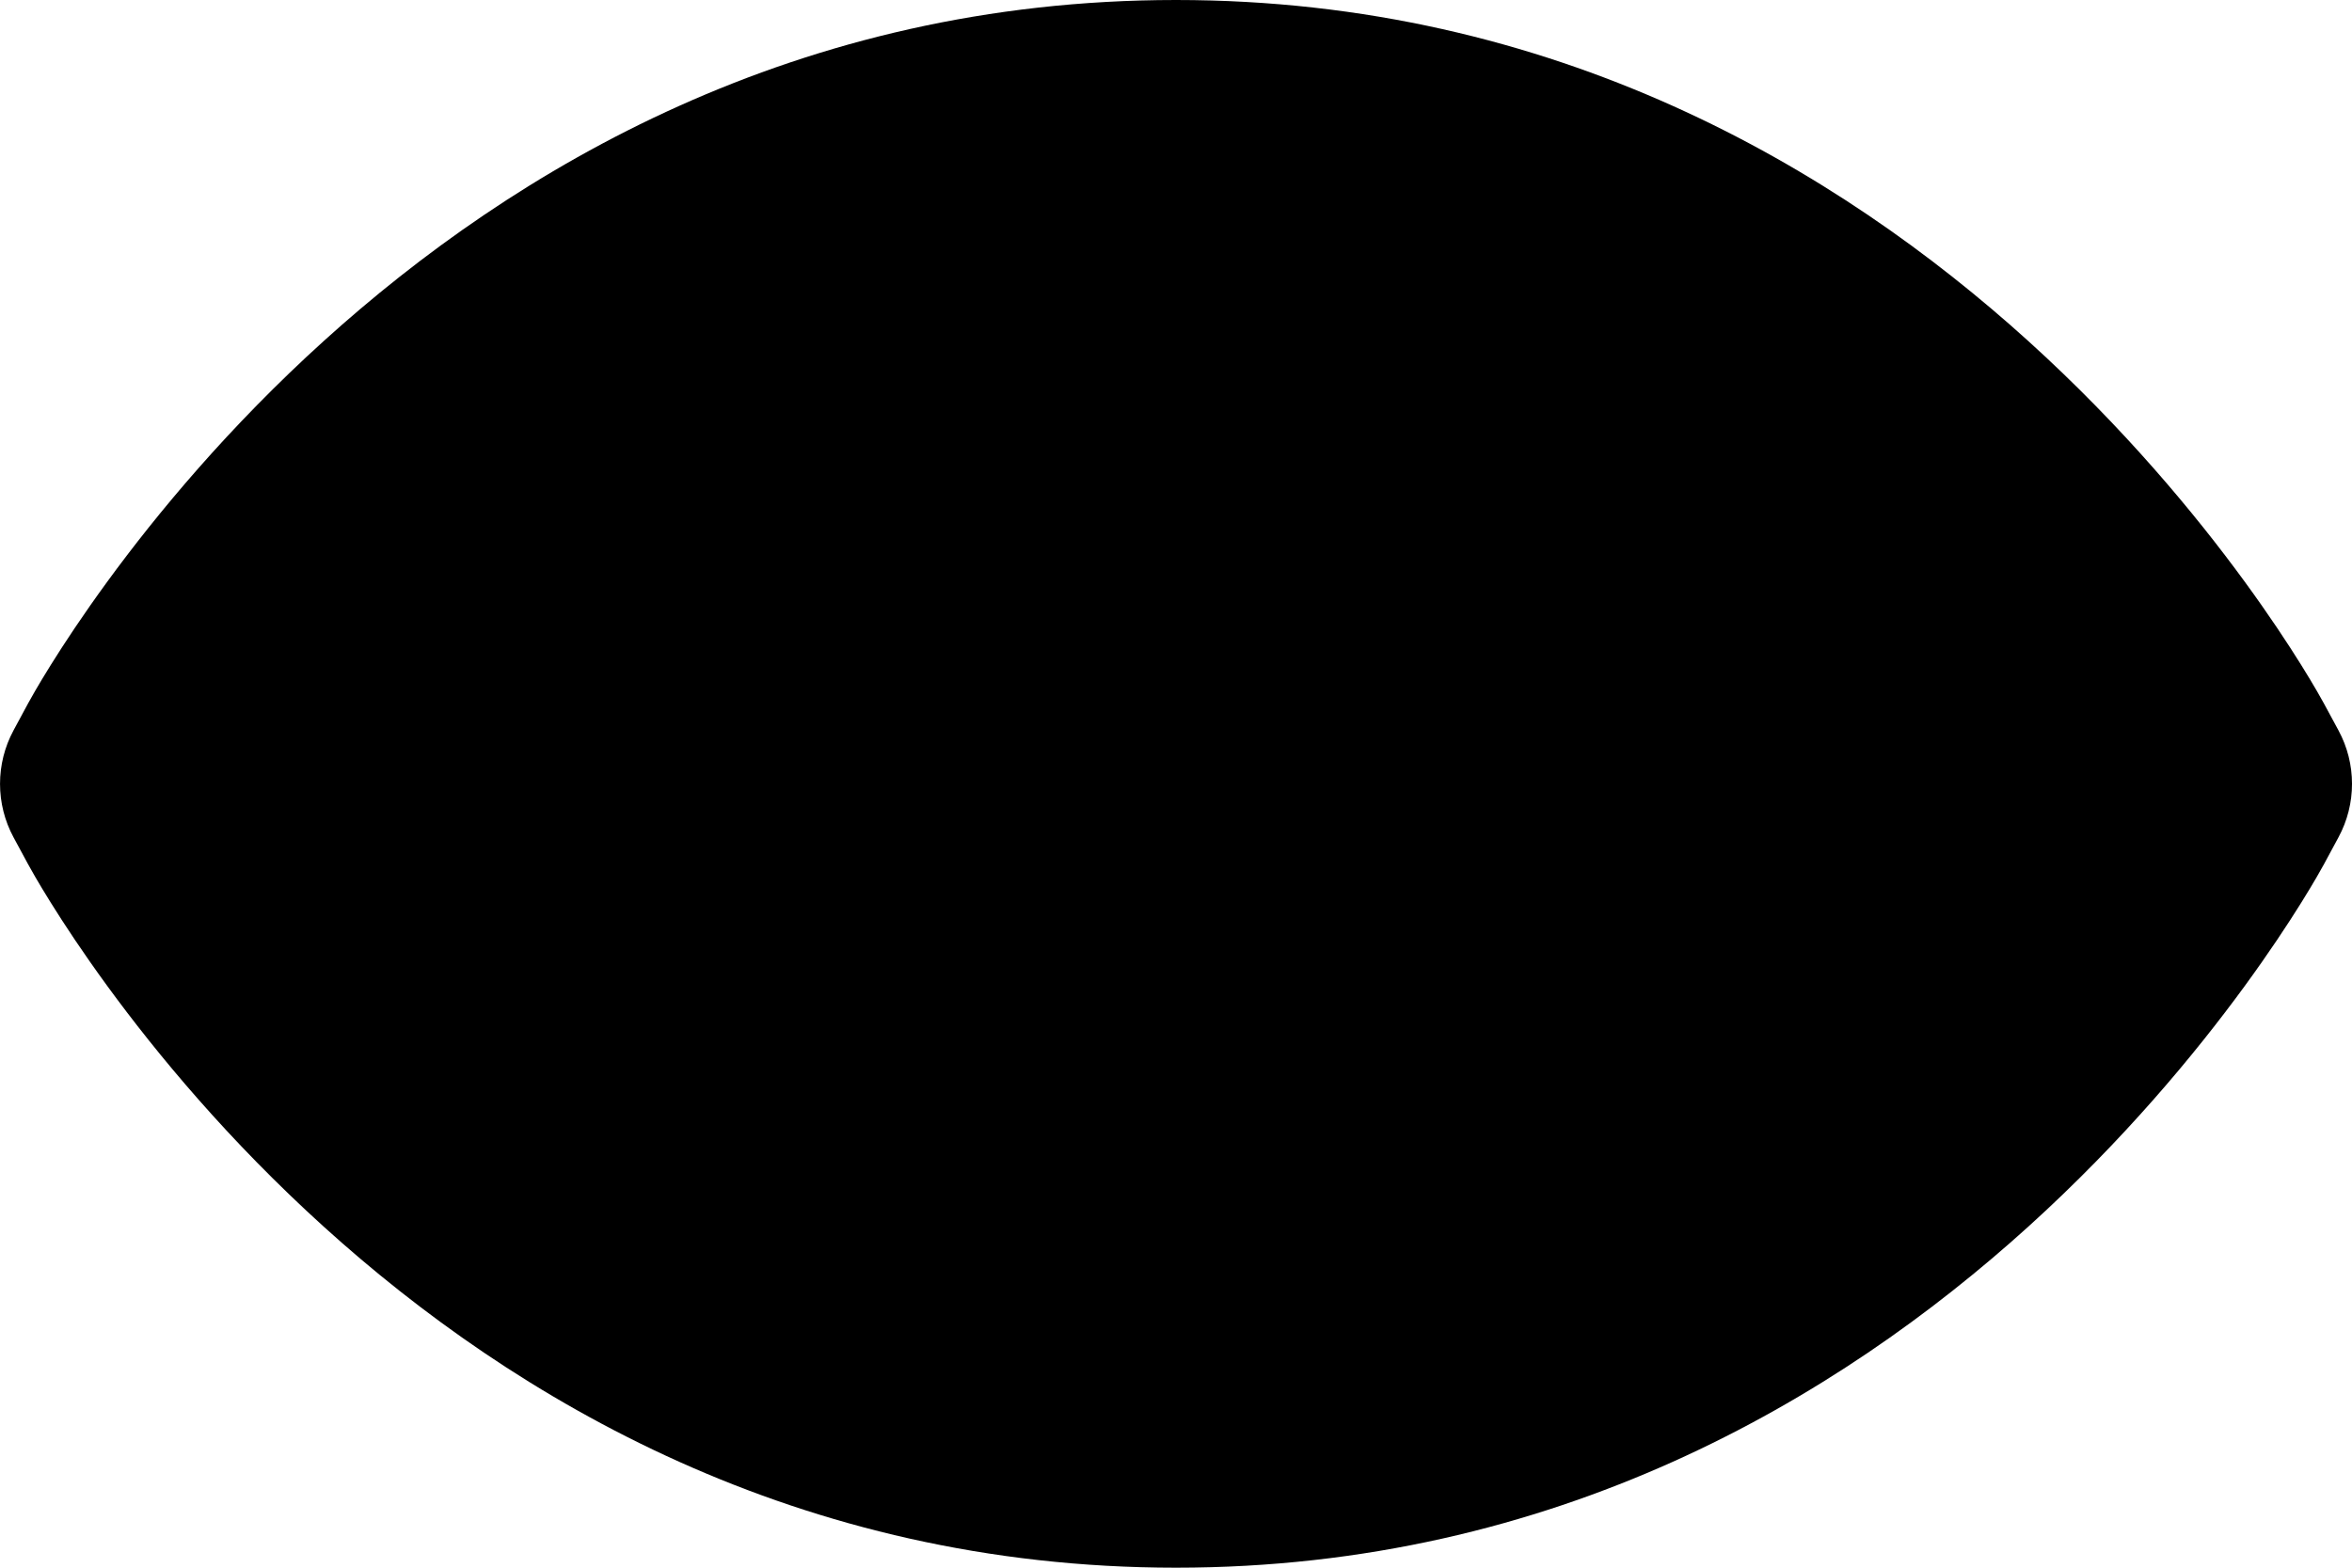 <?xml version="1.0" encoding="iso-8859-1"?>
<!-- Generator: Adobe Illustrator 22.0.1, SVG Export Plug-In . SVG Version: 6.00 Build 0)  -->
<svg version="1.1" id="Layer_1" xmlns="http://www.w3.org/2000/svg" xmlns:xlink="http://www.w3.org/1999/xlink" x="0px" y="0px"
	 viewBox="0 0 42 28" style="enable-background:new 0 0 42 28;" xml:space="preserve">
<path d="M41.758,13.044l-0.259-0.479C41.22,12.049,34.526,0,21,0C7.474,0,0.781,12.049,0.502,12.562l-0.26,0.482
	c-0.322,0.596-0.322,1.316,0,1.912l0.259,0.479C0.781,15.951,7.474,28,21,28c13.526,0,20.22-12.049,20.498-12.562l0.26-0.482
	C42.081,14.36,42.081,13.64,41.758,13.044z"/>
</svg>
